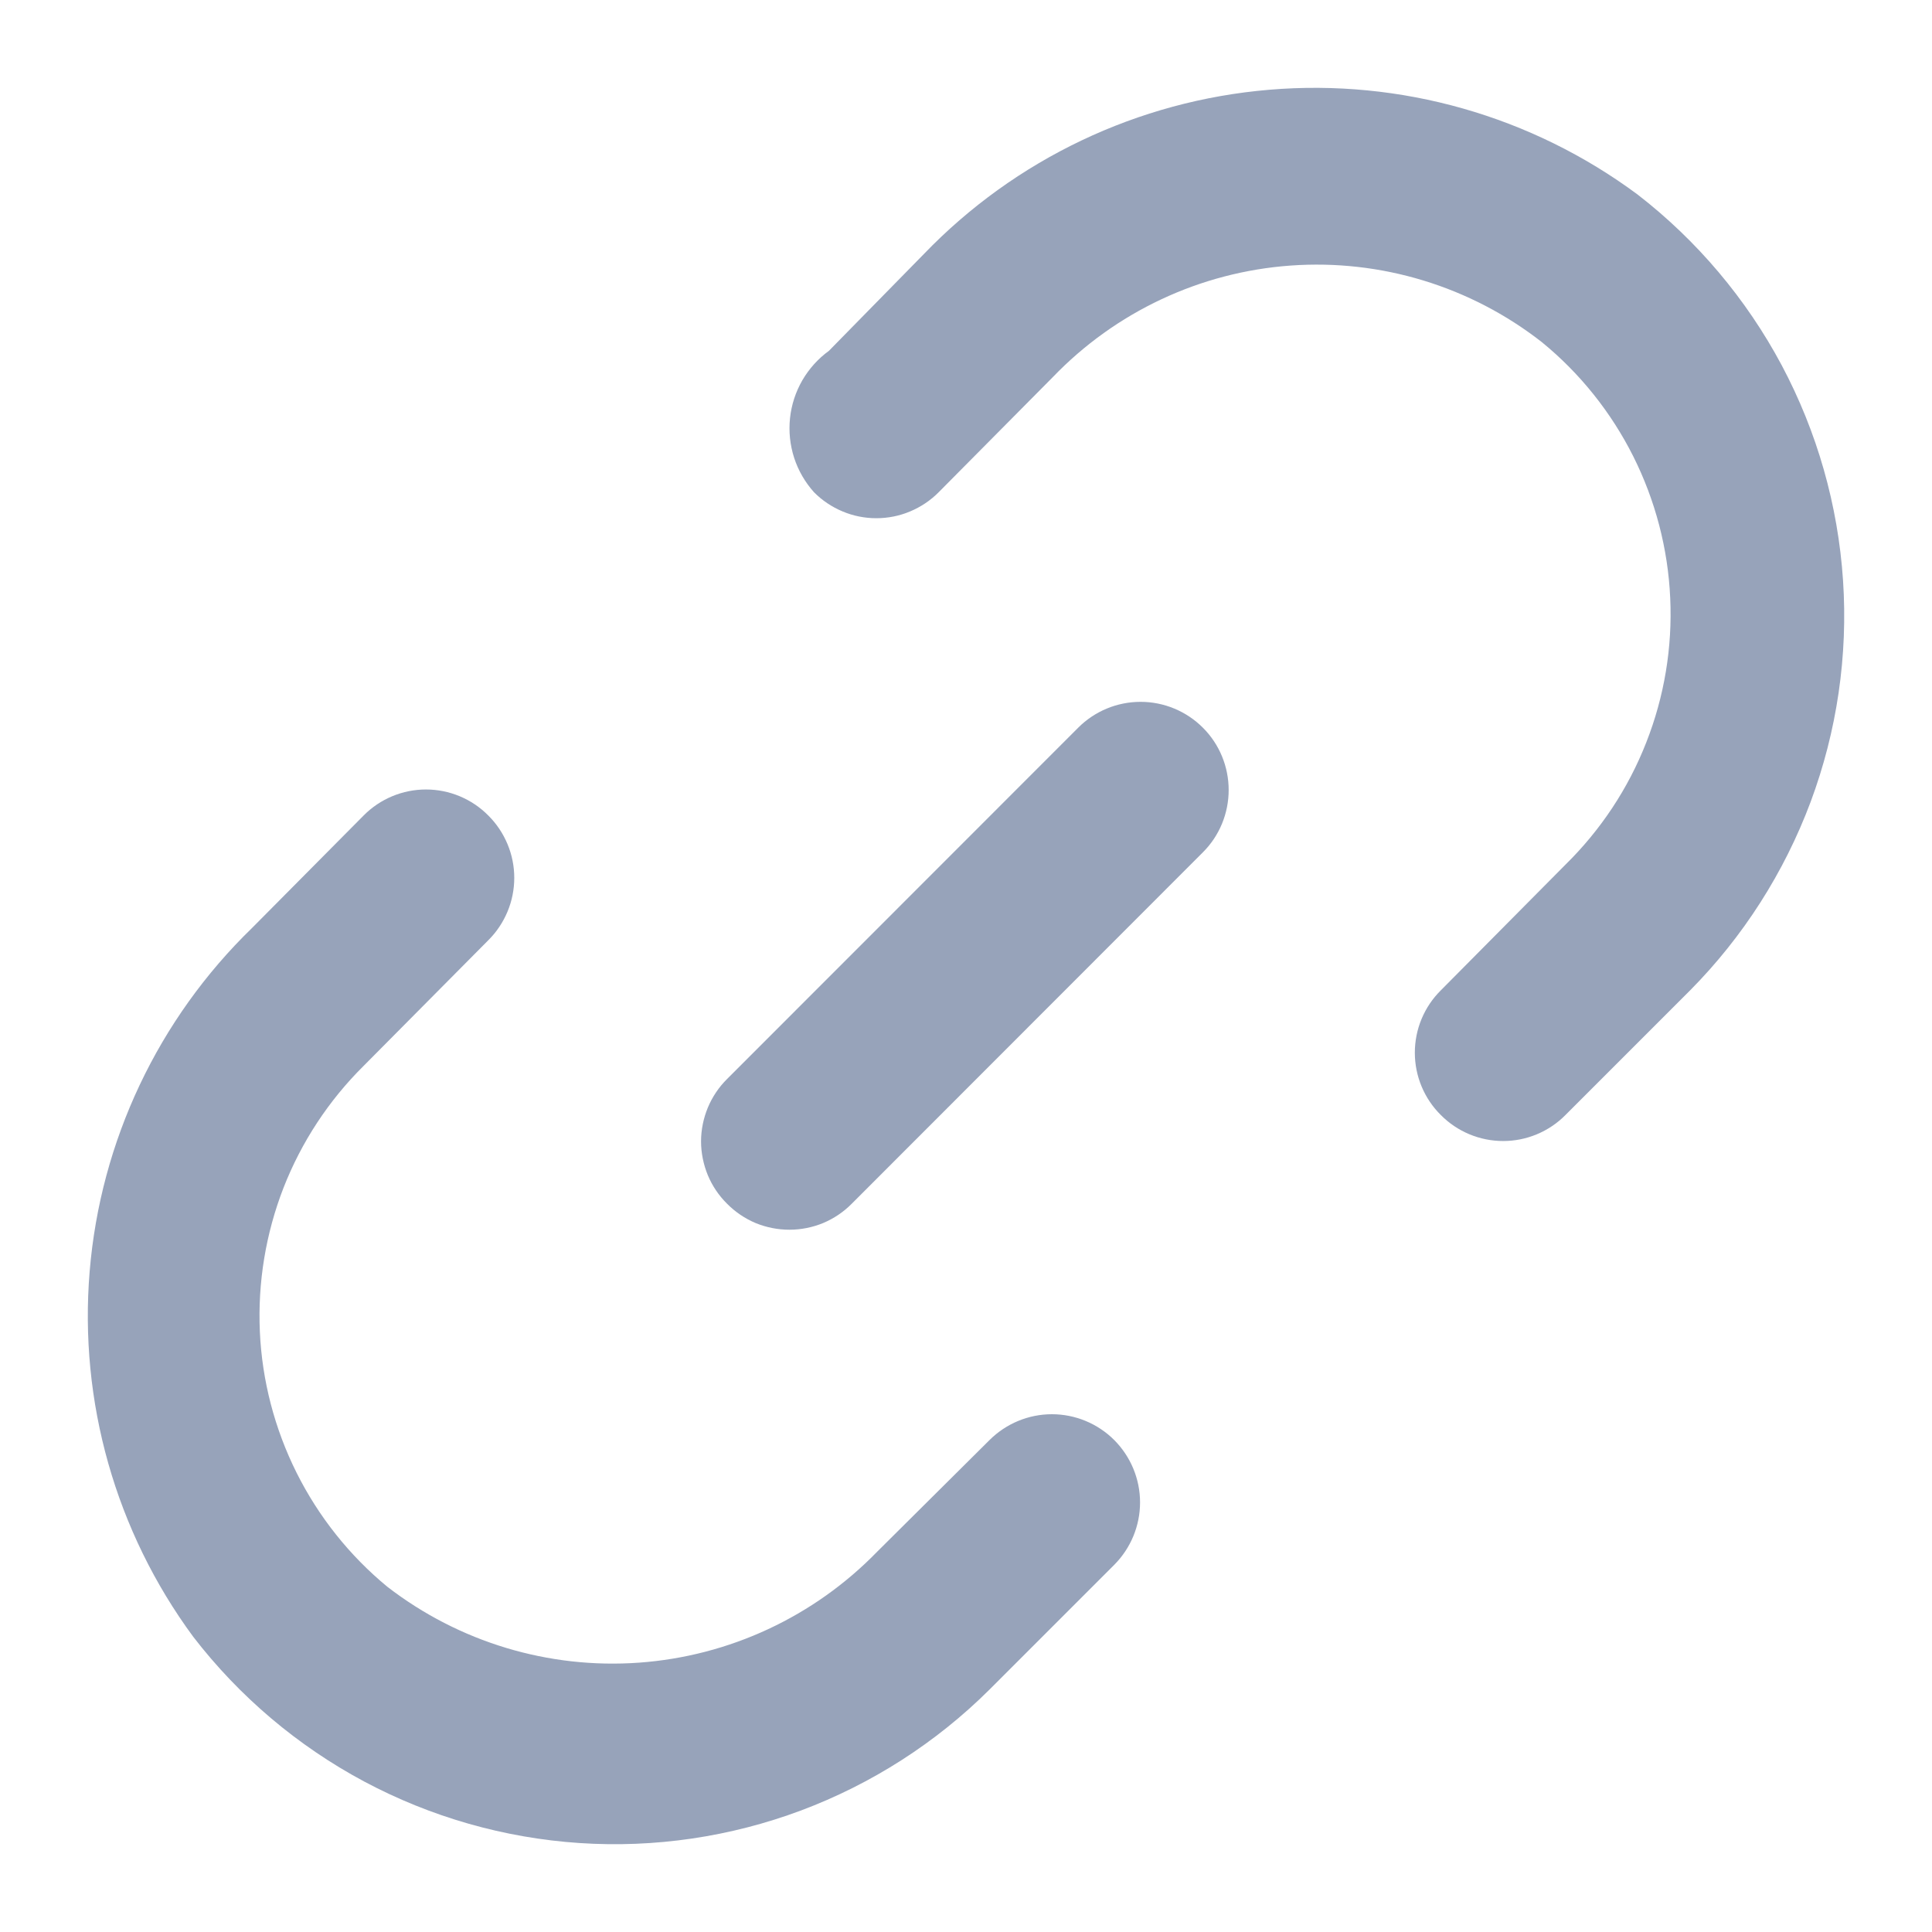 <svg width="22" height="22" viewBox="0 0 22 22" fill="none" xmlns="http://www.w3.org/2000/svg">
<path d="M14.454 1.022C15.95 0.896 17.44 1.32 18.646 2.214C19.325 2.739 19.885 3.403 20.289 4.16C20.692 4.918 20.93 5.753 20.987 6.61C21.044 7.467 20.918 8.326 20.618 9.131C20.317 9.935 19.85 10.667 19.246 11.277L17.826 12.697C17.733 12.791 17.623 12.865 17.501 12.916C17.379 12.967 17.249 12.993 17.117 12.993C16.985 12.993 16.854 12.967 16.732 12.916C16.61 12.865 16.5 12.791 16.407 12.697C16.313 12.604 16.239 12.494 16.188 12.372C16.137 12.25 16.111 12.119 16.111 11.987C16.111 11.855 16.137 11.724 16.188 11.602C16.239 11.48 16.313 11.37 16.407 11.277L17.826 9.846C18.227 9.452 18.541 8.979 18.746 8.455C18.952 7.932 19.045 7.372 19.019 6.81C18.994 6.249 18.85 5.699 18.598 5.196C18.346 4.694 17.991 4.25 17.556 3.895C16.743 3.26 15.724 2.95 14.696 3.024C13.667 3.098 12.703 3.551 11.988 4.295L10.689 5.605C10.596 5.699 10.485 5.773 10.363 5.824C10.242 5.875 10.111 5.901 9.979 5.901C9.847 5.901 9.716 5.875 9.595 5.824C9.473 5.773 9.362 5.699 9.269 5.605C9.167 5.491 9.09 5.358 9.043 5.213C8.996 5.067 8.98 4.914 8.996 4.762C9.012 4.61 9.06 4.463 9.136 4.331C9.213 4.199 9.316 4.084 9.439 3.995L10.519 2.894C11.56 1.812 12.959 1.147 14.454 1.022Z" fill="#97A3BA"/>
<path d="M12.278 8.286L8.279 12.287C8.185 12.38 8.111 12.491 8.06 12.613C8.01 12.735 7.983 12.865 7.983 12.997C7.983 13.129 8.01 13.26 8.06 13.382C8.111 13.504 8.185 13.614 8.279 13.707C8.372 13.801 8.483 13.876 8.604 13.927C8.726 13.977 8.857 14.003 8.989 14.003C9.121 14.003 9.252 13.977 9.373 13.927C9.495 13.876 9.606 13.801 9.699 13.707L13.697 9.706C13.886 9.518 13.991 9.262 13.991 8.996C13.991 8.73 13.886 8.474 13.697 8.286C13.509 8.098 13.254 7.992 12.988 7.992C12.721 7.992 12.466 8.098 12.278 8.286Z" fill="#97A3BA"/>
<path d="M11.268 16.398L9.989 17.669C9.27 18.409 8.305 18.859 7.276 18.933C6.247 19.007 5.227 18.699 4.411 18.069C3.979 17.713 3.627 17.27 3.377 16.77C3.127 16.269 2.984 15.722 2.959 15.163C2.934 14.604 3.026 14.046 3.229 13.524C3.433 13.003 3.743 12.531 4.141 12.137L5.56 10.707C5.654 10.614 5.728 10.503 5.779 10.381C5.83 10.259 5.856 10.128 5.856 9.996C5.856 9.864 5.83 9.734 5.779 9.612C5.728 9.49 5.654 9.379 5.56 9.286C5.467 9.192 5.357 9.118 5.235 9.067C5.113 9.016 4.982 8.99 4.85 8.99C4.719 8.99 4.588 9.016 4.466 9.067C4.344 9.118 4.234 9.192 4.141 9.286L2.871 10.566C1.802 11.603 1.144 12.992 1.021 14.477C0.898 15.961 1.317 17.44 2.201 18.639C2.726 19.32 3.39 19.882 4.148 20.287C4.906 20.691 5.742 20.93 6.599 20.987C7.457 21.044 8.317 20.917 9.122 20.616C9.927 20.314 10.659 19.845 11.268 19.239L12.688 17.819C12.876 17.63 12.982 17.375 12.982 17.108C12.982 16.842 12.876 16.587 12.688 16.398C12.5 16.21 12.244 16.104 11.978 16.104C11.712 16.104 11.457 16.21 11.268 16.398Z" fill="#97A3BA"/>
</svg>
